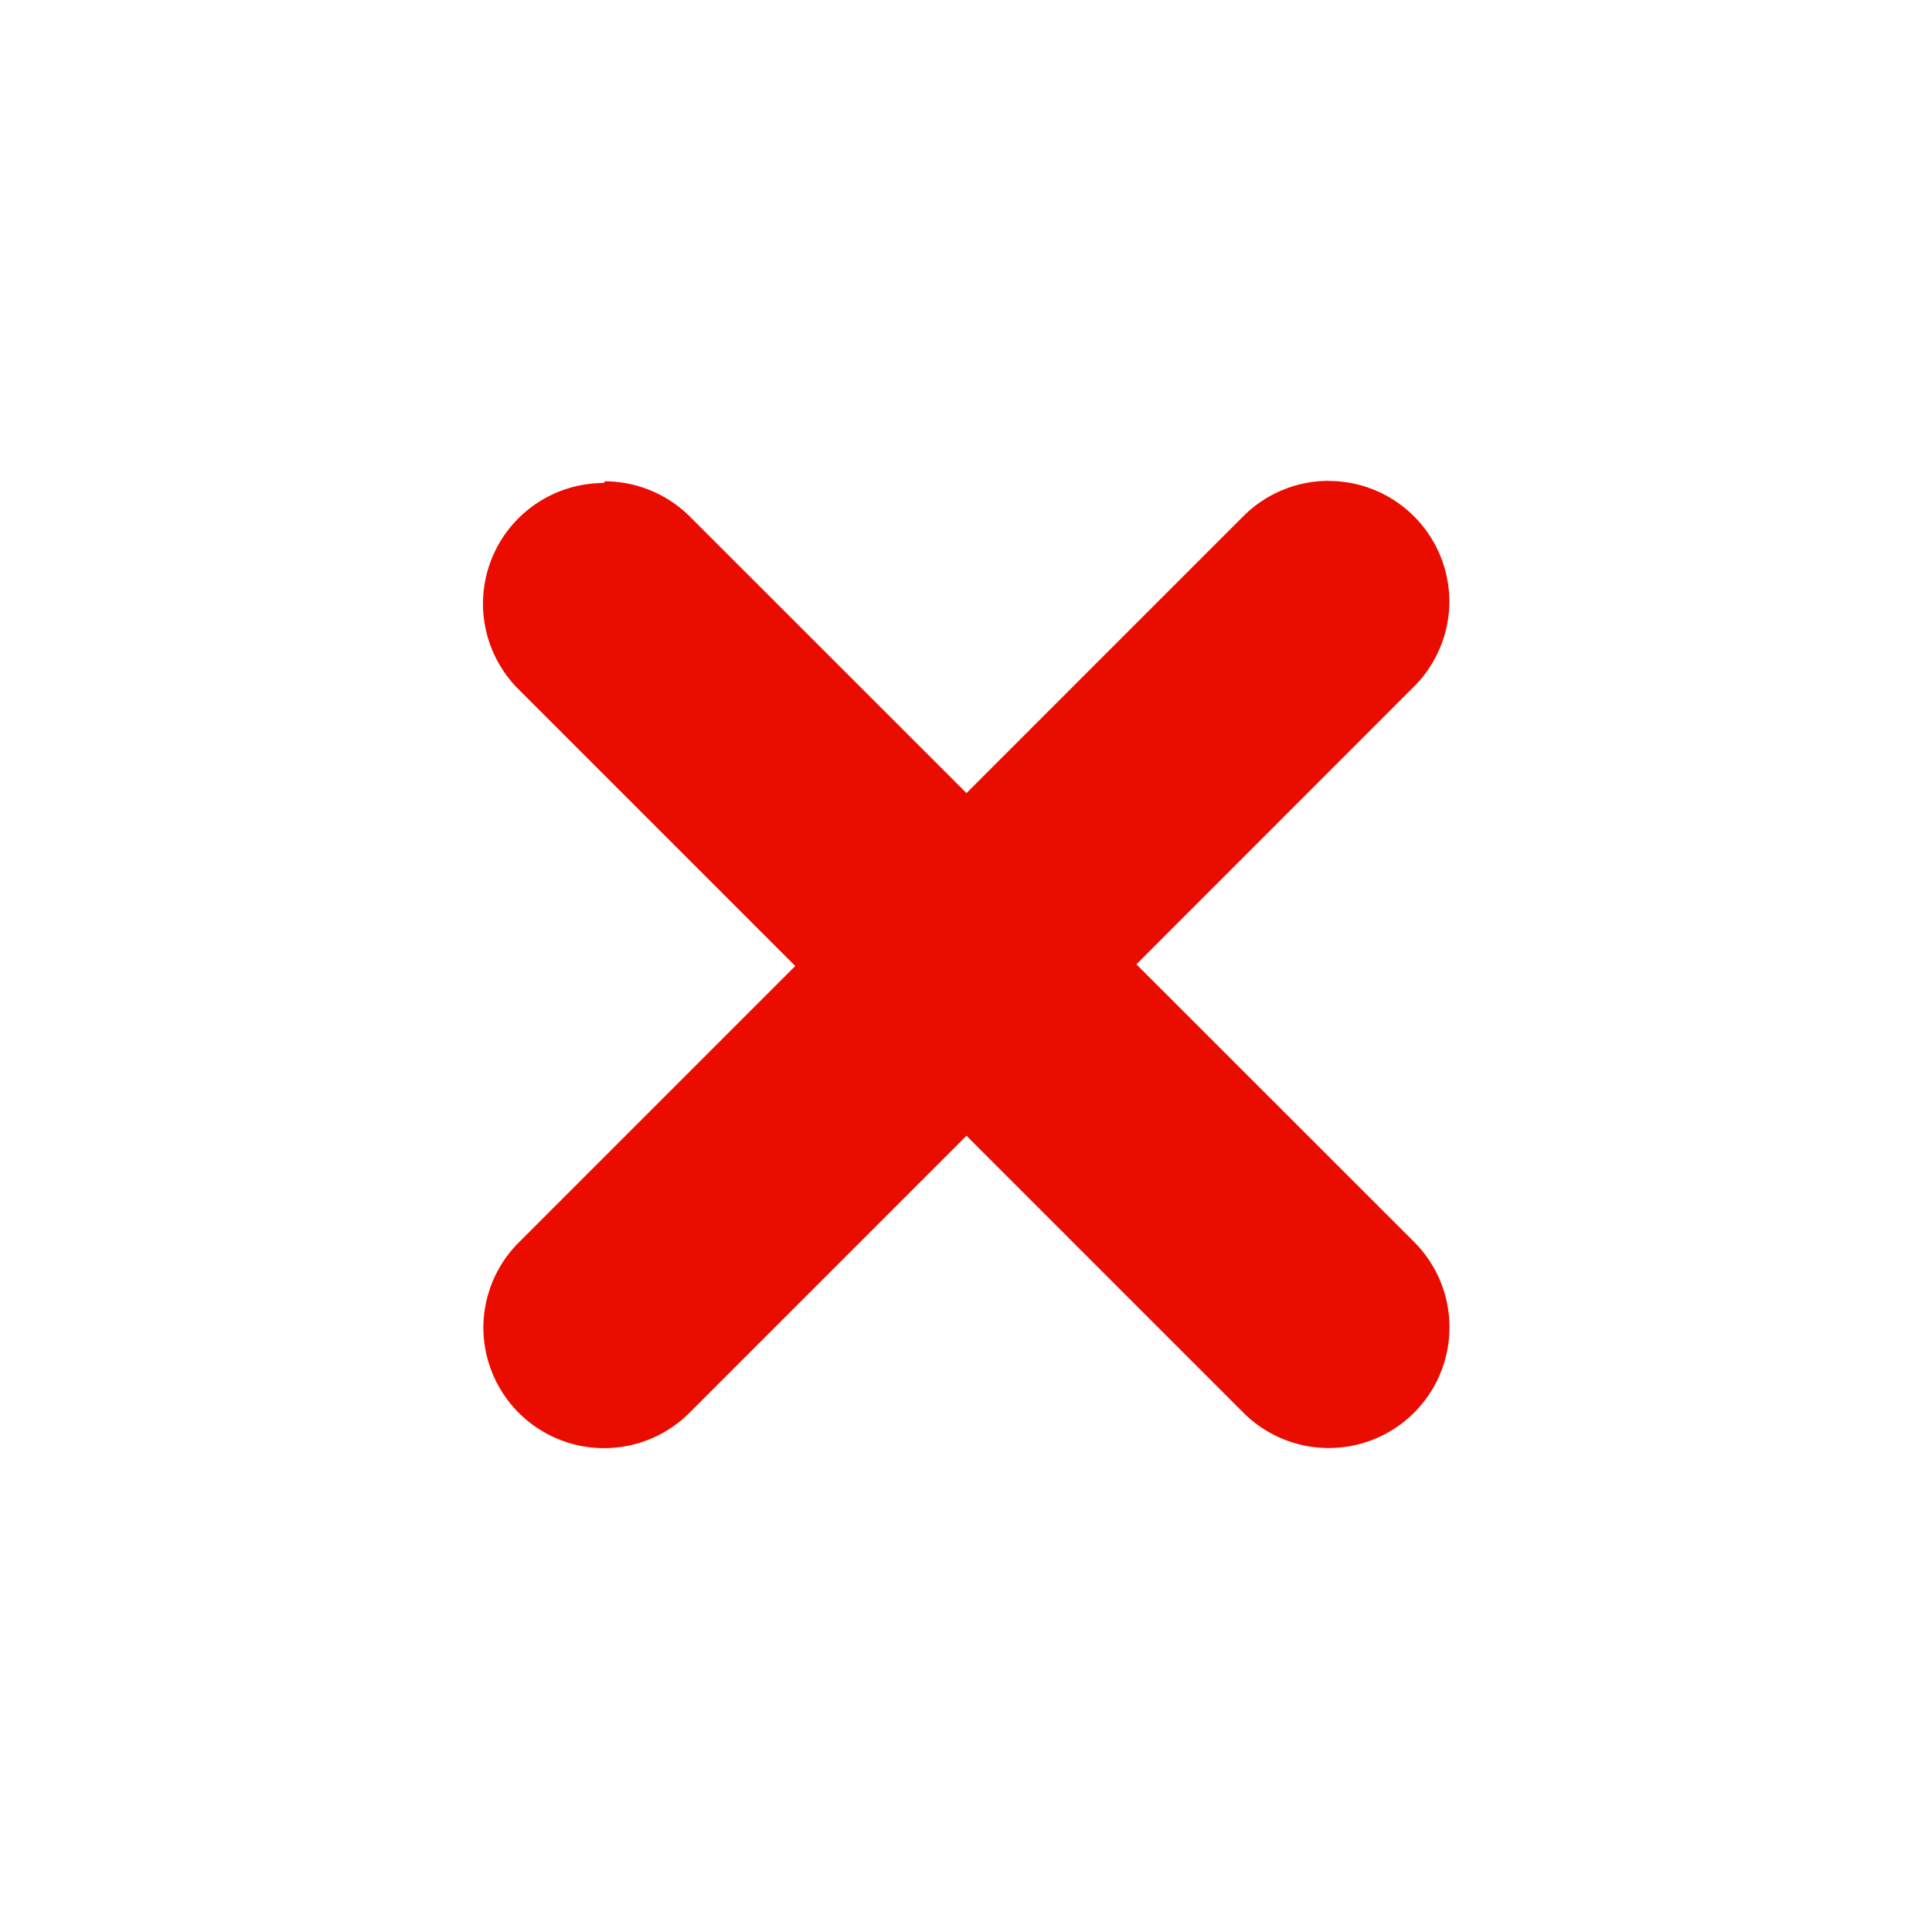 <svg xmlns="http://www.w3.org/2000/svg" width="32" height="32" viewBox="0 0 16 16">
  <defs/>
  <defs>
    <style id="current-color-scheme" type="text/css">
    </style>
  </defs>
  <path fill="currentColor" d="M11.004 3.982a1 1 0 00-.707.293L8.004 6.568 5.72 4.285a1 1 0 00-.01-.01 1 1 0 00-.701-.289L5 4a1 1 0 00-1 1 1 1 0 00.293.707L6.586 8l-2.293 2.293a1 1 0 00-.29.7 1 1 0 001 1 1 1 0 00.708-.294l2.293-2.293 2.283 2.283a1 1 0 00.717.303 1 1 0 001-1 1 1 0 00-.293-.707l-2.3-2.299 2.282-2.283a1 1 0 00.31-.72 1 1 0 00-1-1z" color="#eb0c00"/>
</svg>
